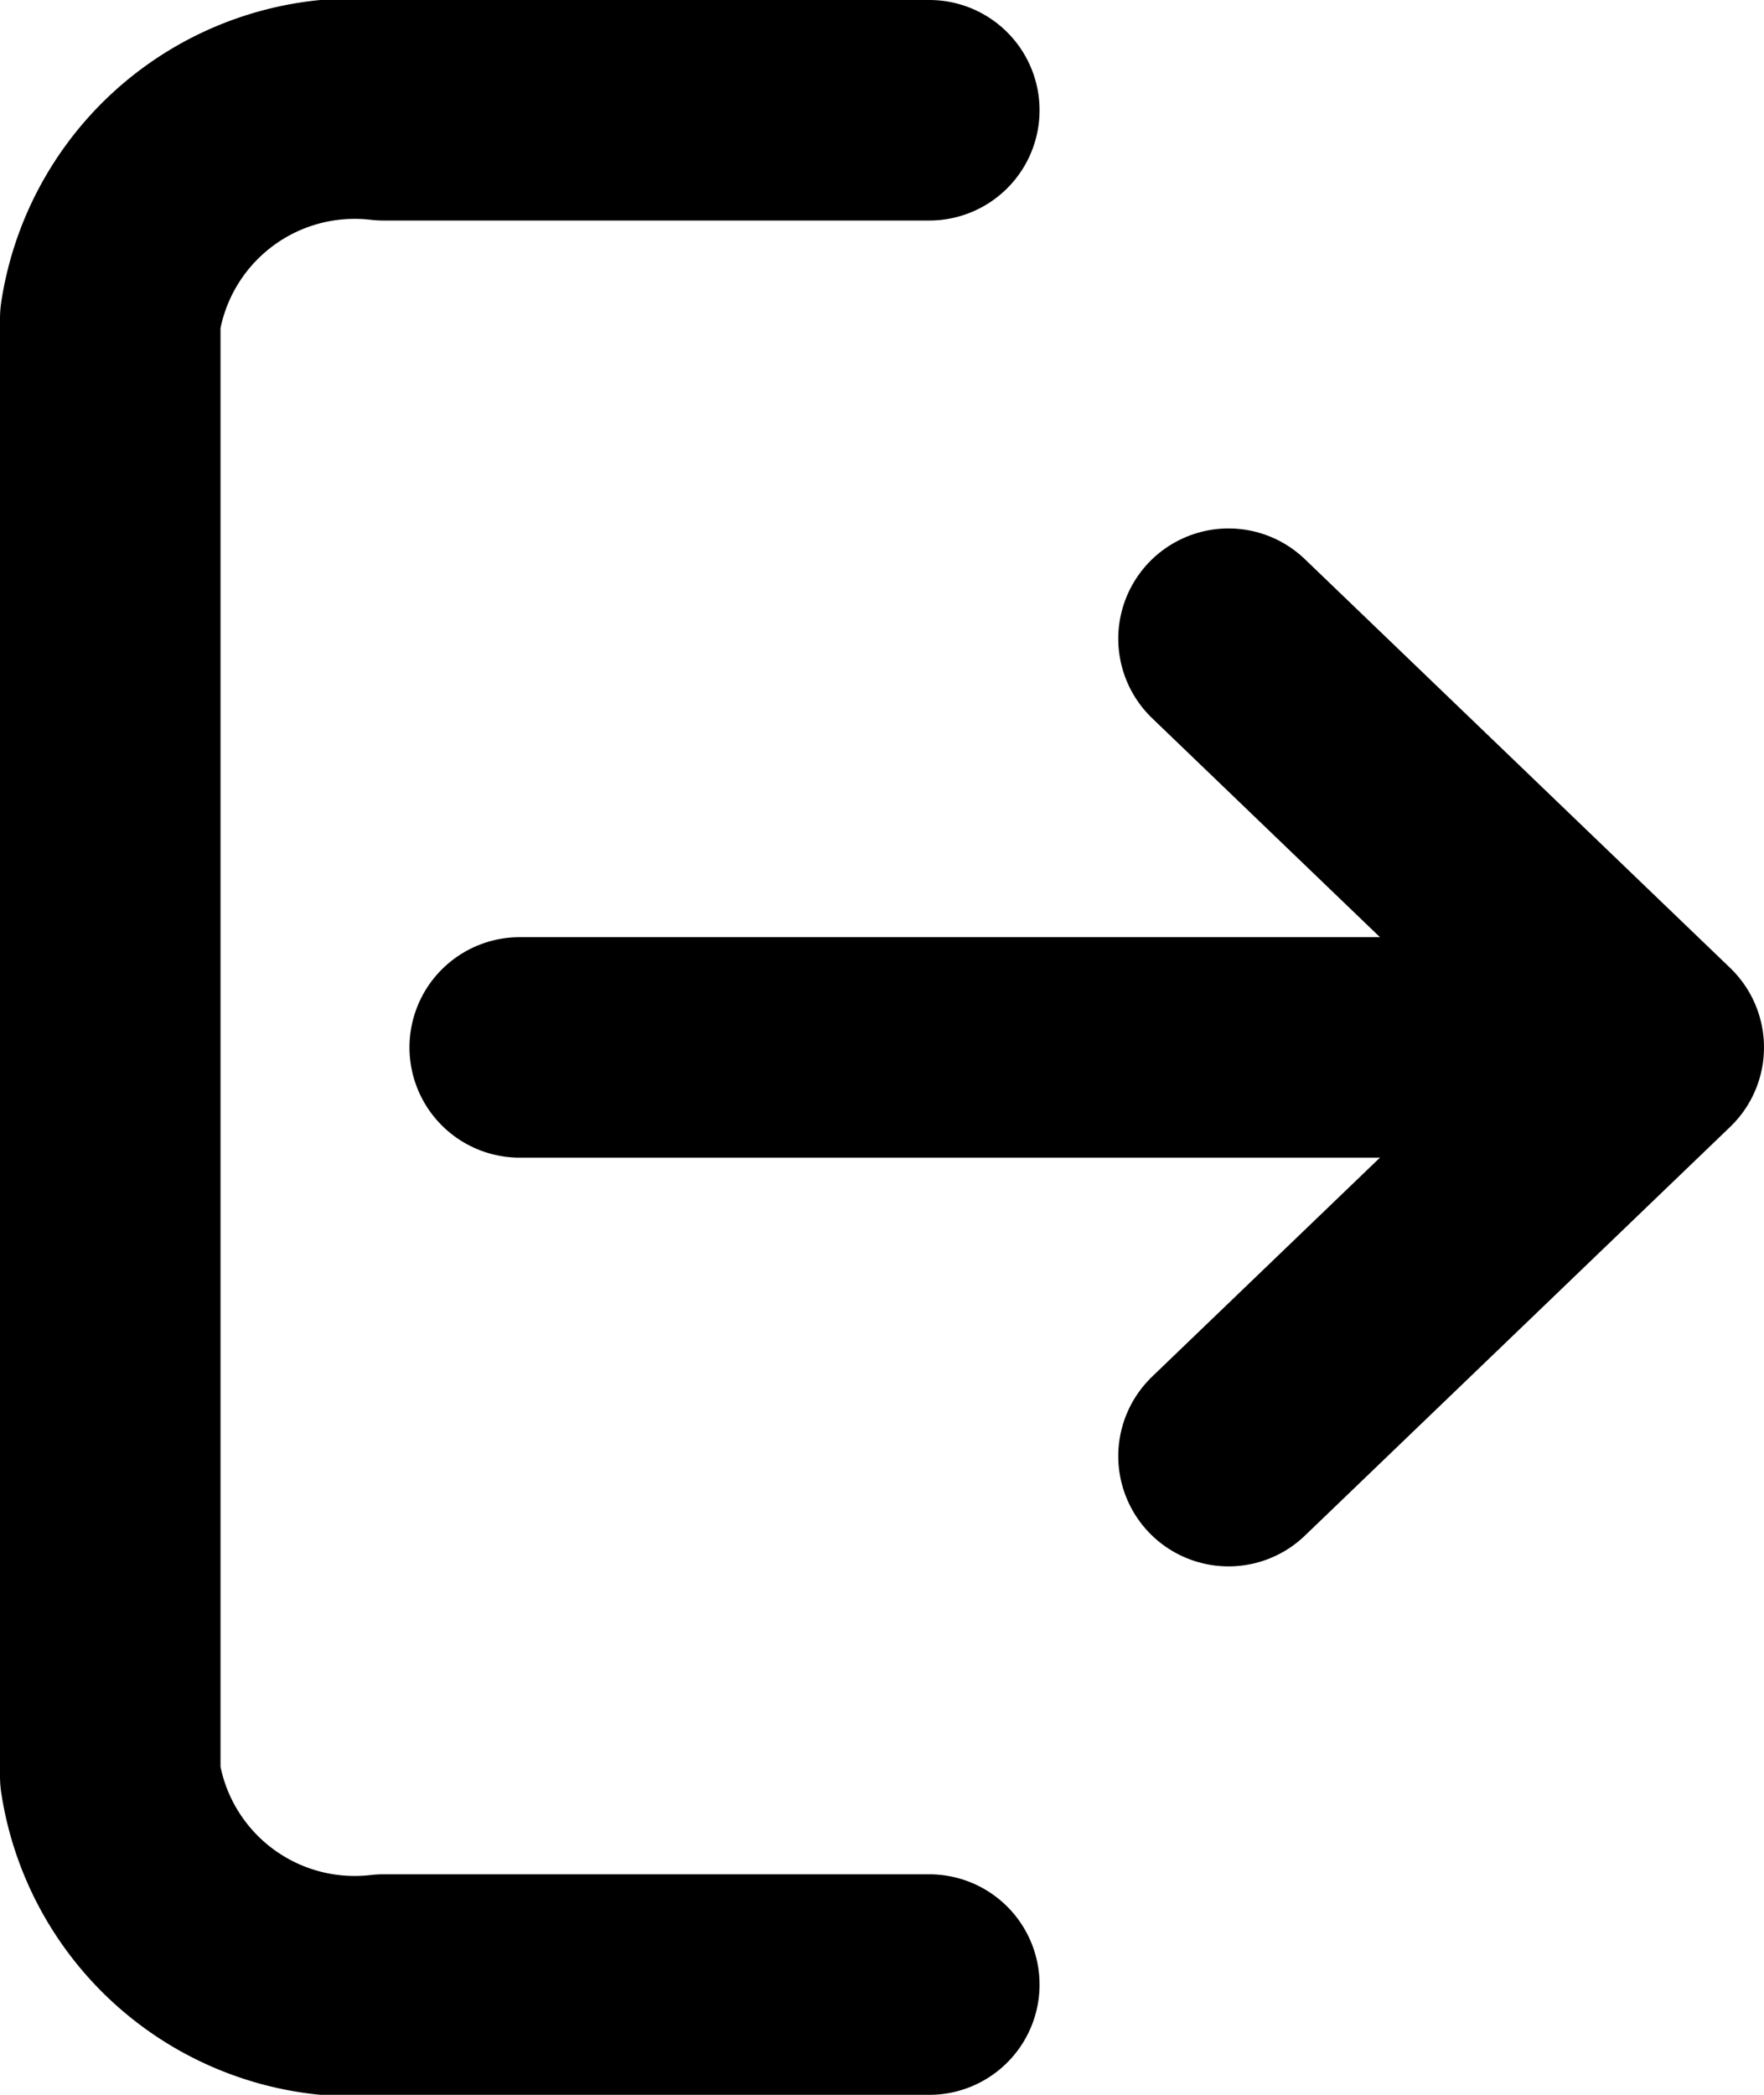 <svg xmlns="http://www.w3.org/2000/svg" width="16" height="19" viewBox="0 0 16 19">
  <g id="logouticon" transform="translate(1 1)">
    <path id="Path_55" data-name="Path 55" d="M11.929,21.5H6.976A2.243,2.243,0,0,1,4.5,19.611V6.389A2.243,2.243,0,0,1,6.976,4.5h4.953" transform="translate(-4.5 -4.5)" fill="none" stroke="#000" stroke-linecap="round" stroke-linejoin="round" stroke-width="2"/>
    <path id="Path_56" data-name="Path 56" d="M24,17.914l3.857-3.707L24,10.5" transform="translate(-13.857 -5.707)" fill="none" stroke="#000" stroke-linecap="round" stroke-linejoin="round" stroke-width="2"/>
    <path id="Path_57" data-name="Path 57" d="M22.757,18H13.5" transform="translate(-9.786 -9.5)" fill="none" stroke="#000" stroke-linecap="round" stroke-linejoin="round" stroke-width="2"/>
  </g>
</svg>
